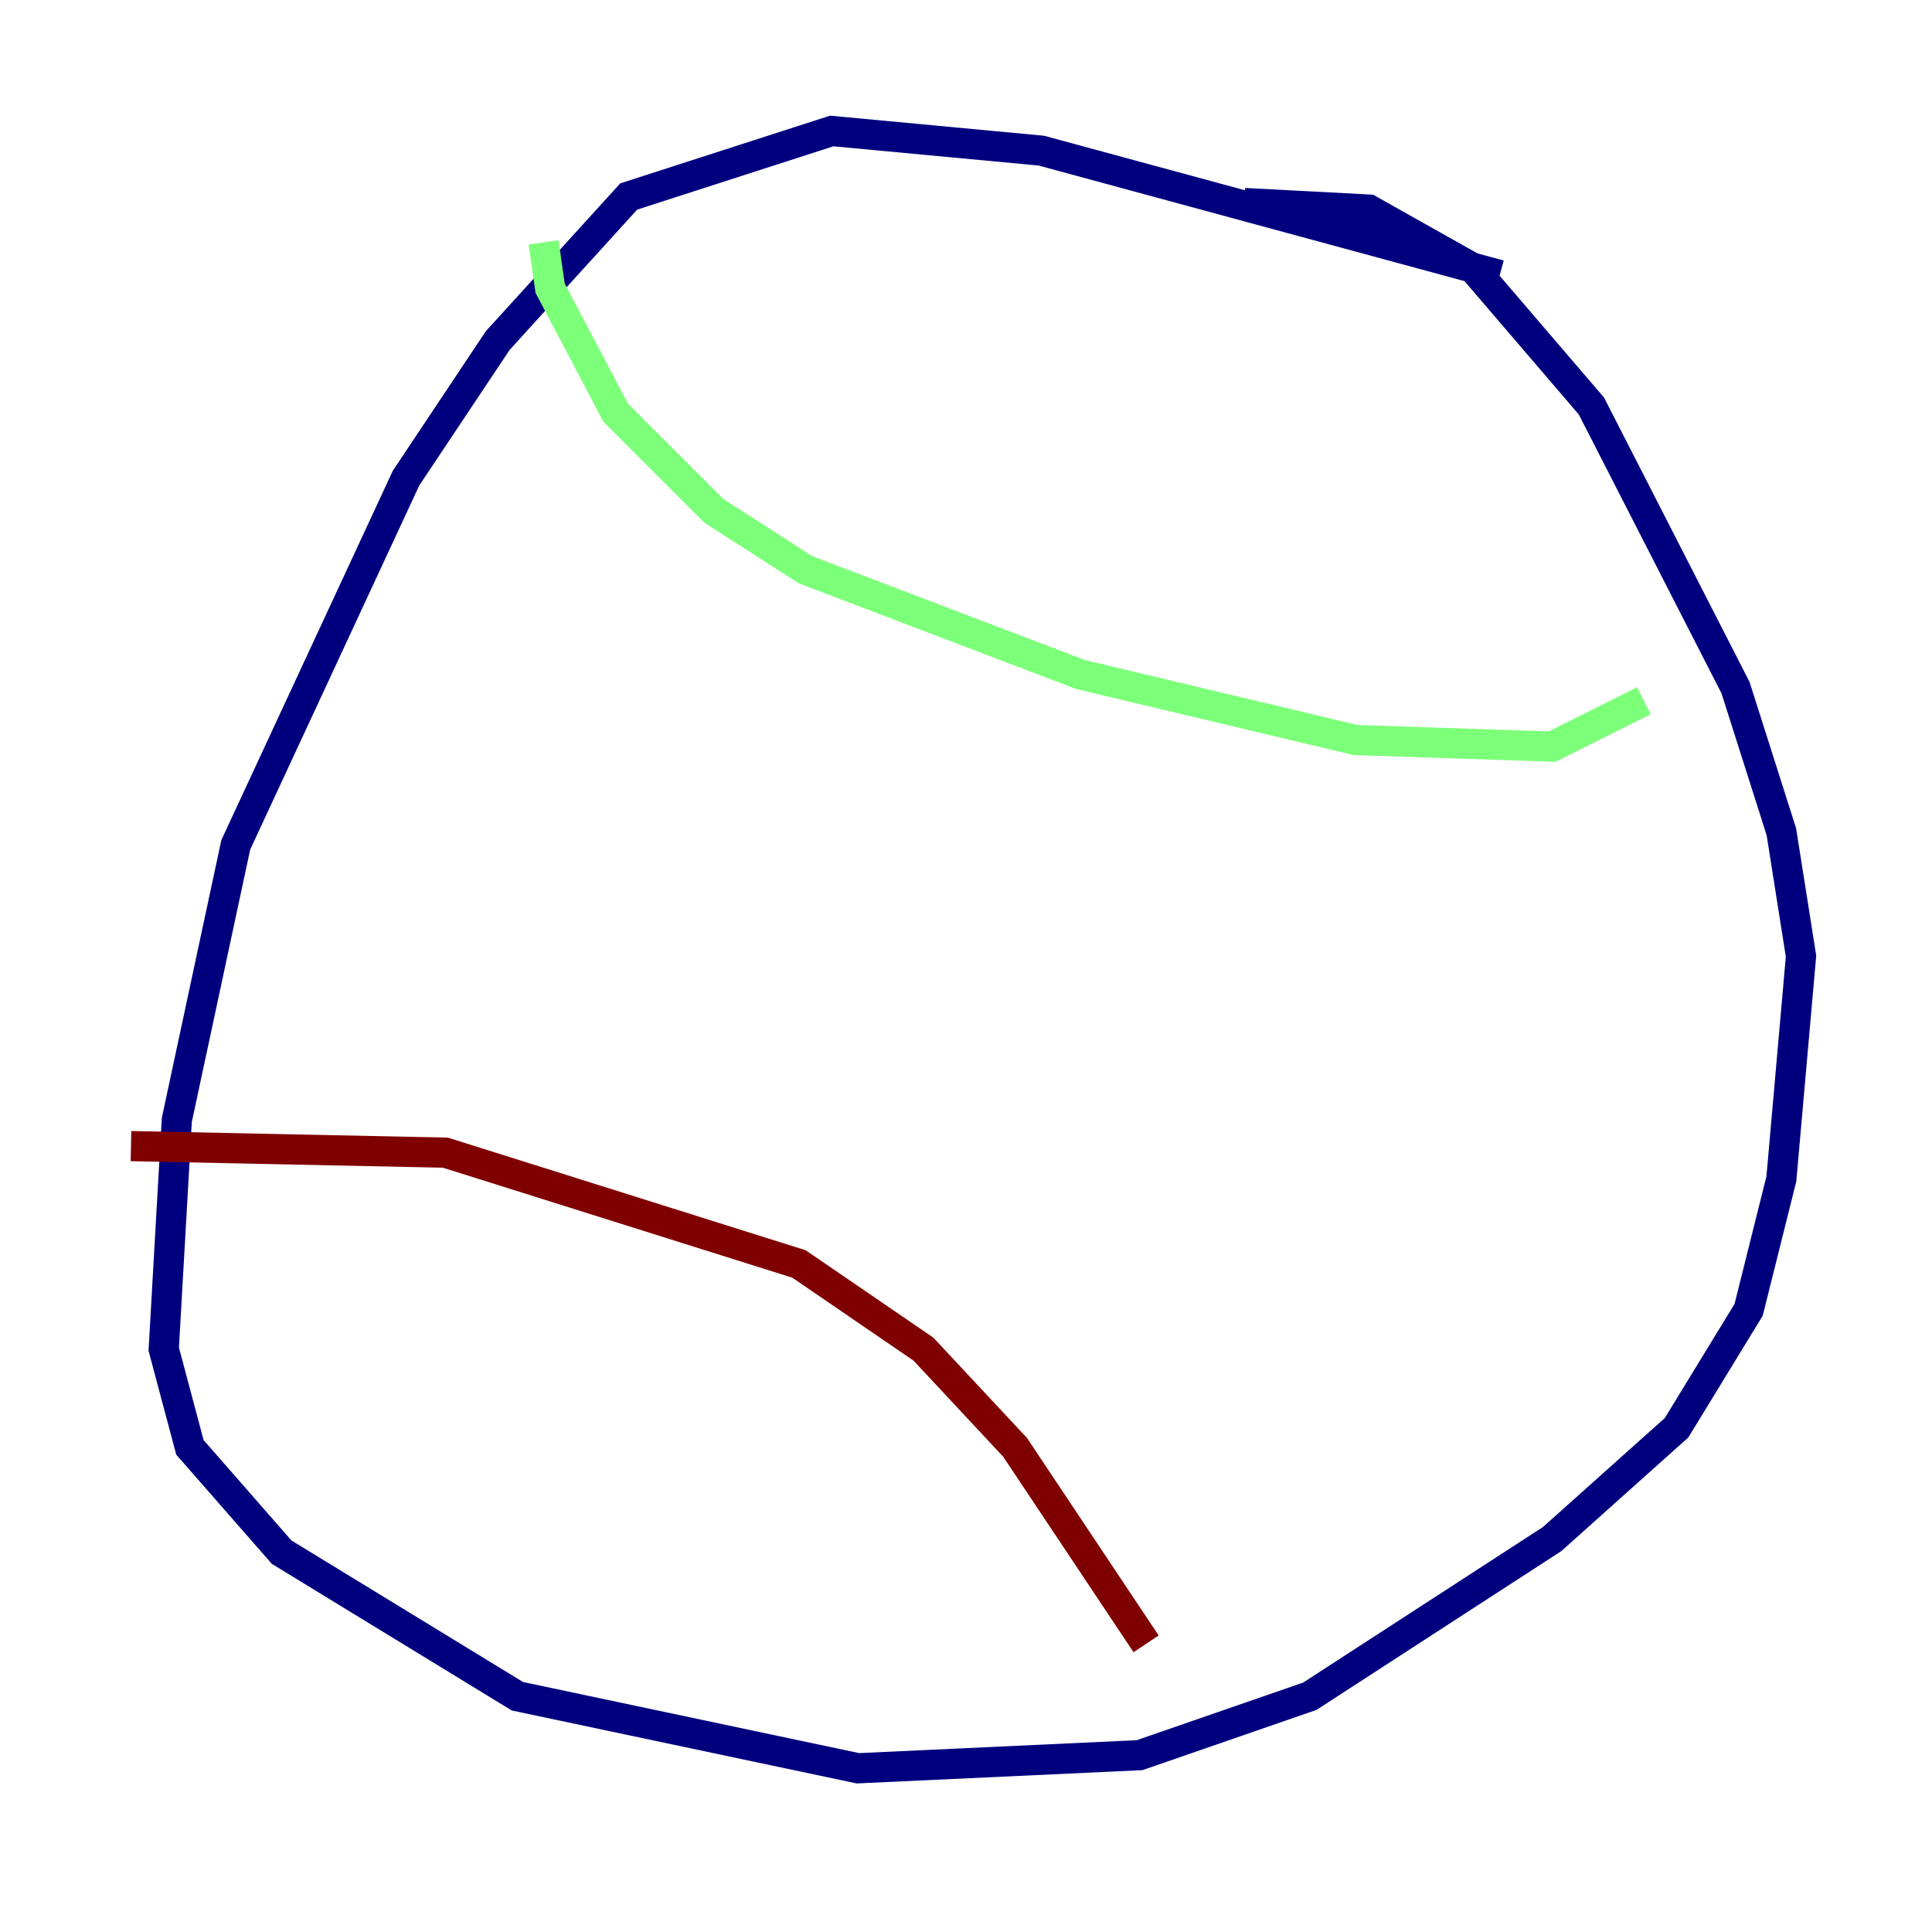 <?xml version="1.0" encoding="utf-8" ?>
<svg baseProfile="tiny" height="128" version="1.2" viewBox="0,0,128,128" width="128" xmlns="http://www.w3.org/2000/svg" xmlns:ev="http://www.w3.org/2001/xml-events" xmlns:xlink="http://www.w3.org/1999/xlink"><defs /><polyline fill="none" points="99.363,18.224 68.99,9.98 55.105,8.678 41.654,13.017 32.976,22.563 26.902,31.675 15.62,55.973 11.715,74.197 10.848,89.383 12.583,95.891 18.658,102.834 34.278,112.38 56.841,117.153 75.498,116.285 86.78,112.38 102.834,101.966 111.078,94.59 115.851,86.78 118.02,78.102 119.322,63.349 118.02,55.105 114.983,45.559 105.437,26.902 97.627,17.79 90.685,13.885 82.441,13.451" stroke="#00007f" stroke-width="2" /><polyline fill="none" points="36.014,16.054 36.447,19.091 40.786,27.336 47.295,33.844 53.37,37.749 71.593,44.691 89.817,49.031 102.834,49.464 108.909,46.427" stroke="#7cff79" stroke-width="2" /><polyline fill="none" points="8.678,75.932 29.505,76.366 52.936,83.742 61.18,89.383 67.254,95.891 75.932,108.909" stroke="#7f0000" stroke-width="2" /></svg>